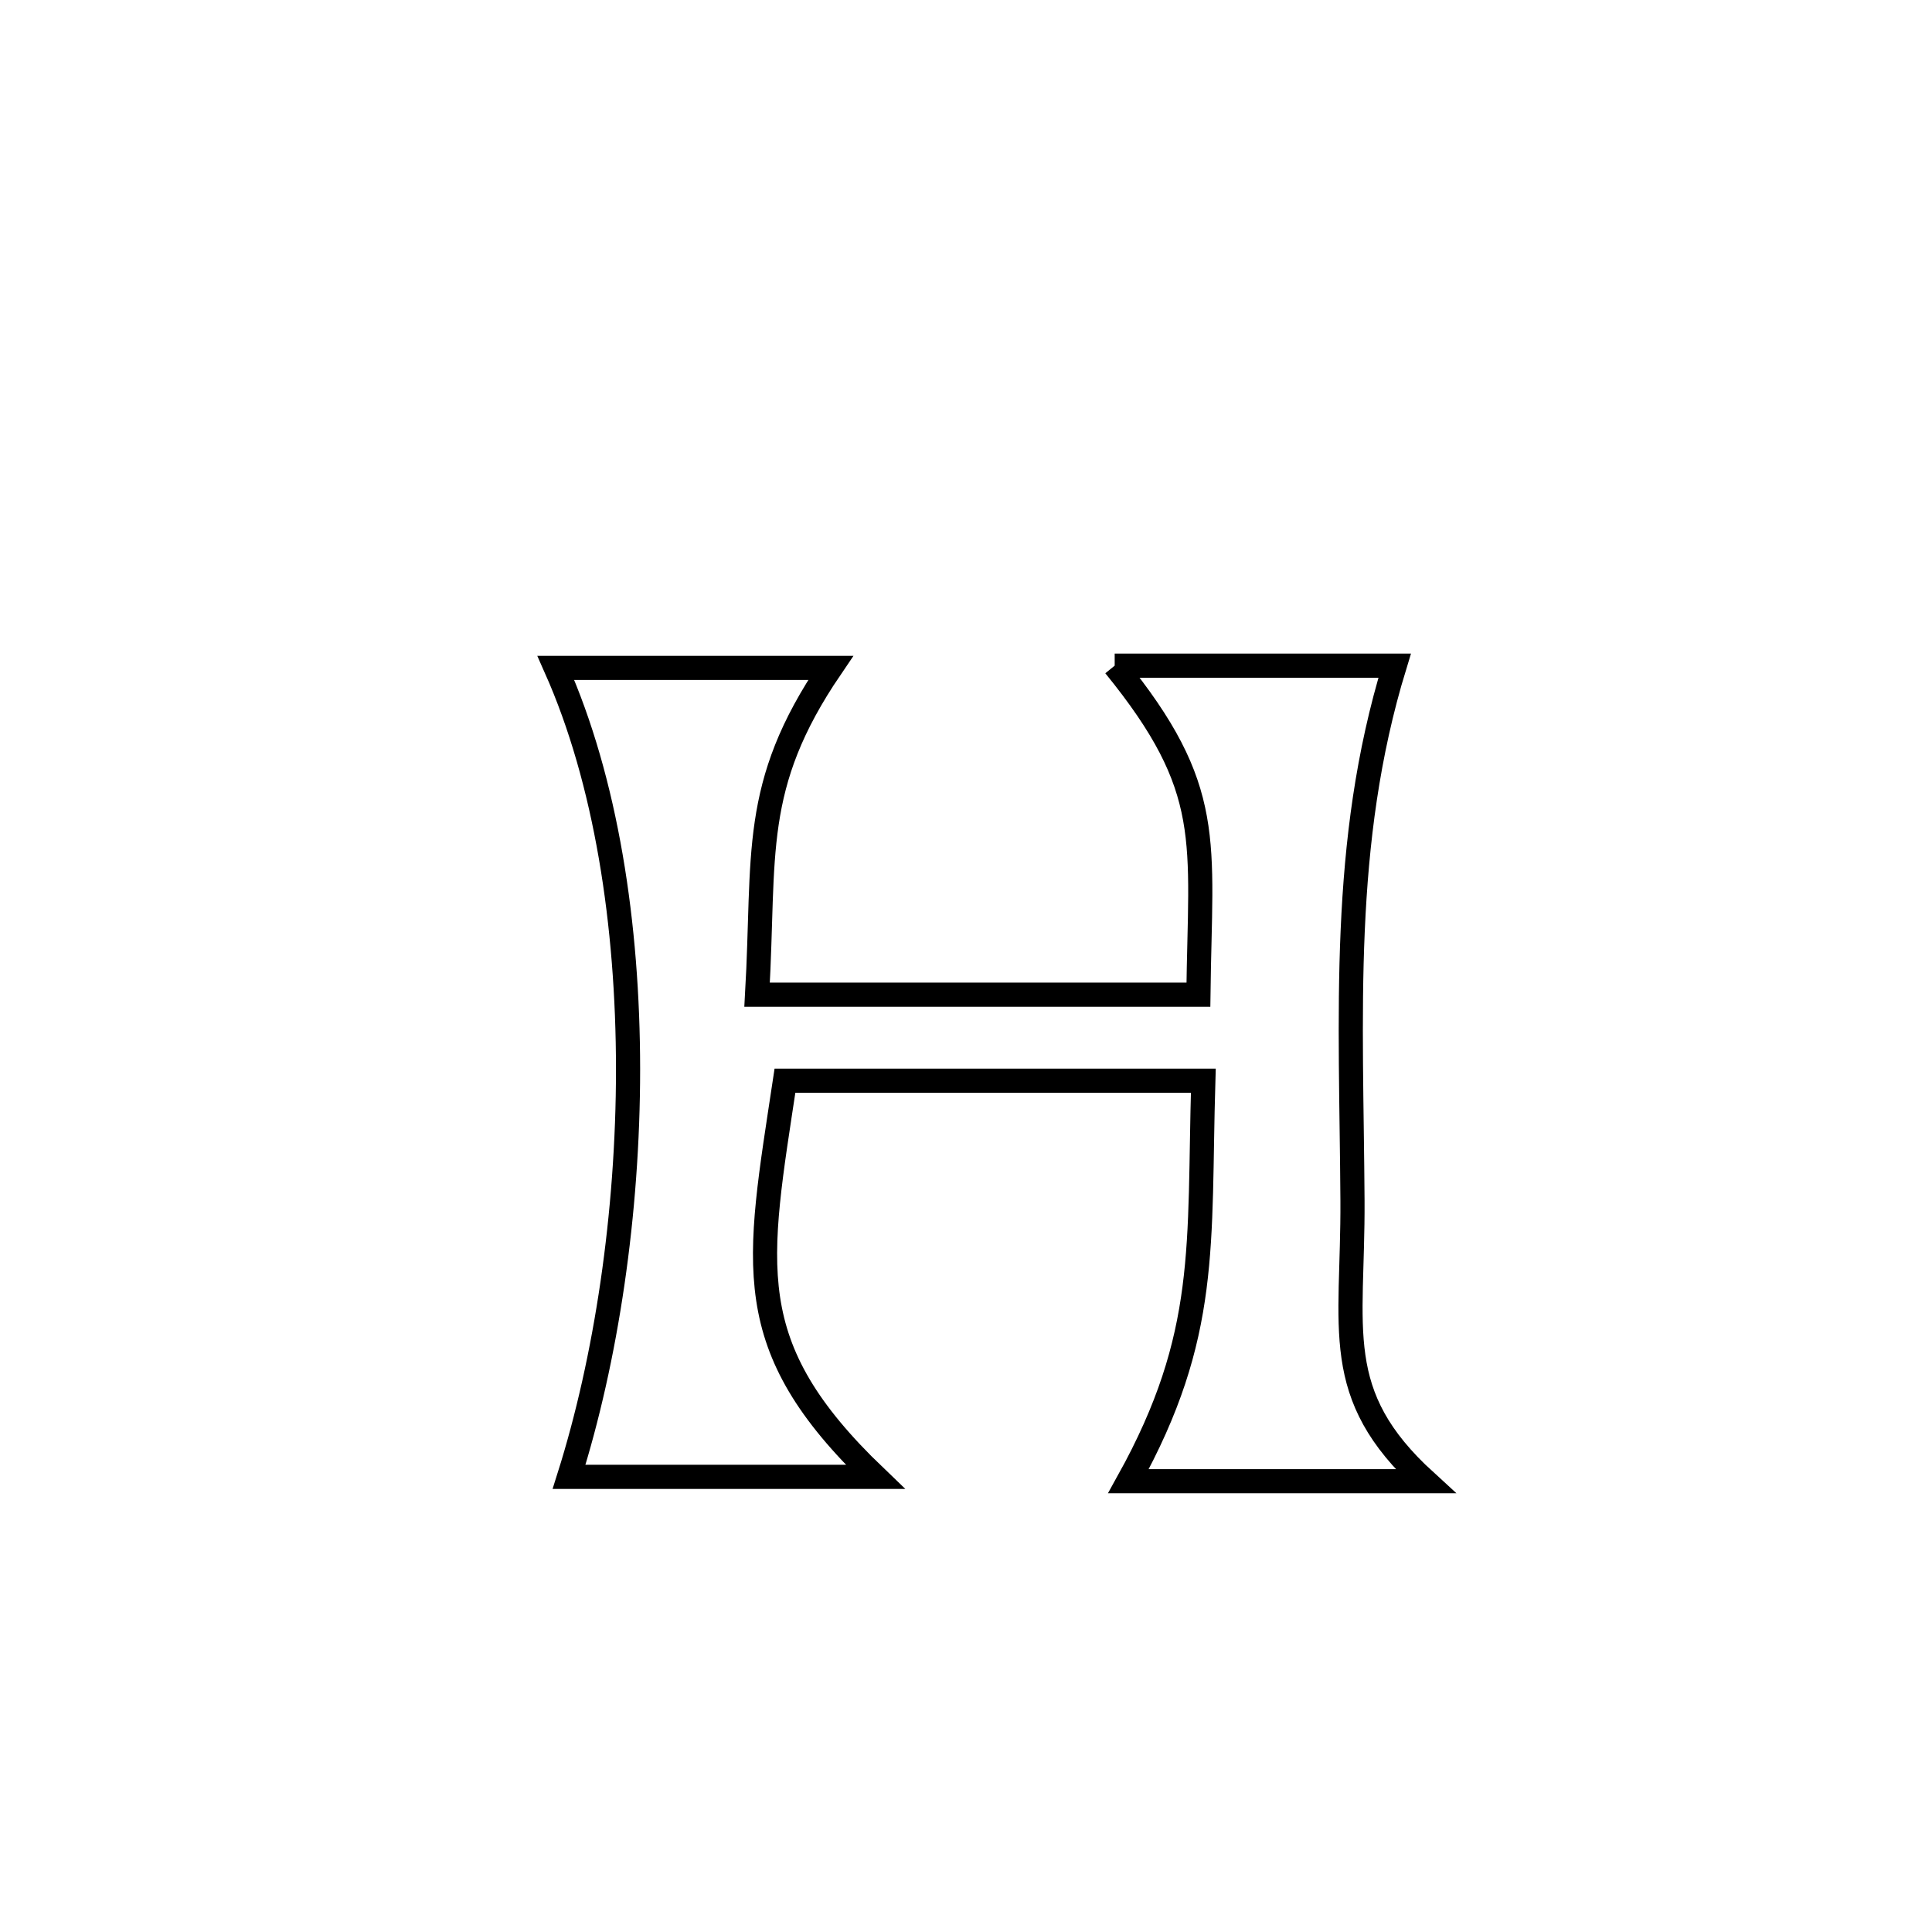 <svg xmlns="http://www.w3.org/2000/svg" viewBox="0.0 0.0 24.0 24.0" height="200px" width="200px"><path fill="none" stroke="black" stroke-width=".3" stroke-opacity="1.0"  filling="0" d="M13.847 8.269 L13.847 8.269 C15.006 8.269 16.165 8.269 17.325 8.269 L17.325 8.269 C16.648 10.478 16.787 12.615 16.801 14.913 C16.81 16.52 16.522 17.319 17.706 18.4 L17.706 18.4 C16.477 18.4 15.247 18.4 14.018 18.4 L14.018 18.4 C15.026 16.583 14.888 15.472 14.948 13.425 L14.948 13.425 C13.216 13.425 11.484 13.425 9.751 13.425 L9.751 13.425 C9.404 15.725 9.167 16.711 10.873 18.346 L10.873 18.346 C9.605 18.346 8.337 18.346 7.069 18.346 L7.069 18.346 C7.531 16.885 7.802 15.076 7.802 13.28 C7.801 11.485 7.53 9.703 6.905 8.297 L6.905 8.297 C8.043 8.297 9.181 8.297 10.319 8.297 L10.319 8.297 C9.319 9.768 9.505 10.612 9.405 12.356 L9.405 12.356 C11.232 12.356 13.06 12.356 14.887 12.356 L14.887 12.356 C14.91 10.433 15.099 9.808 13.847 8.269 L13.847 8.269"></path></svg>